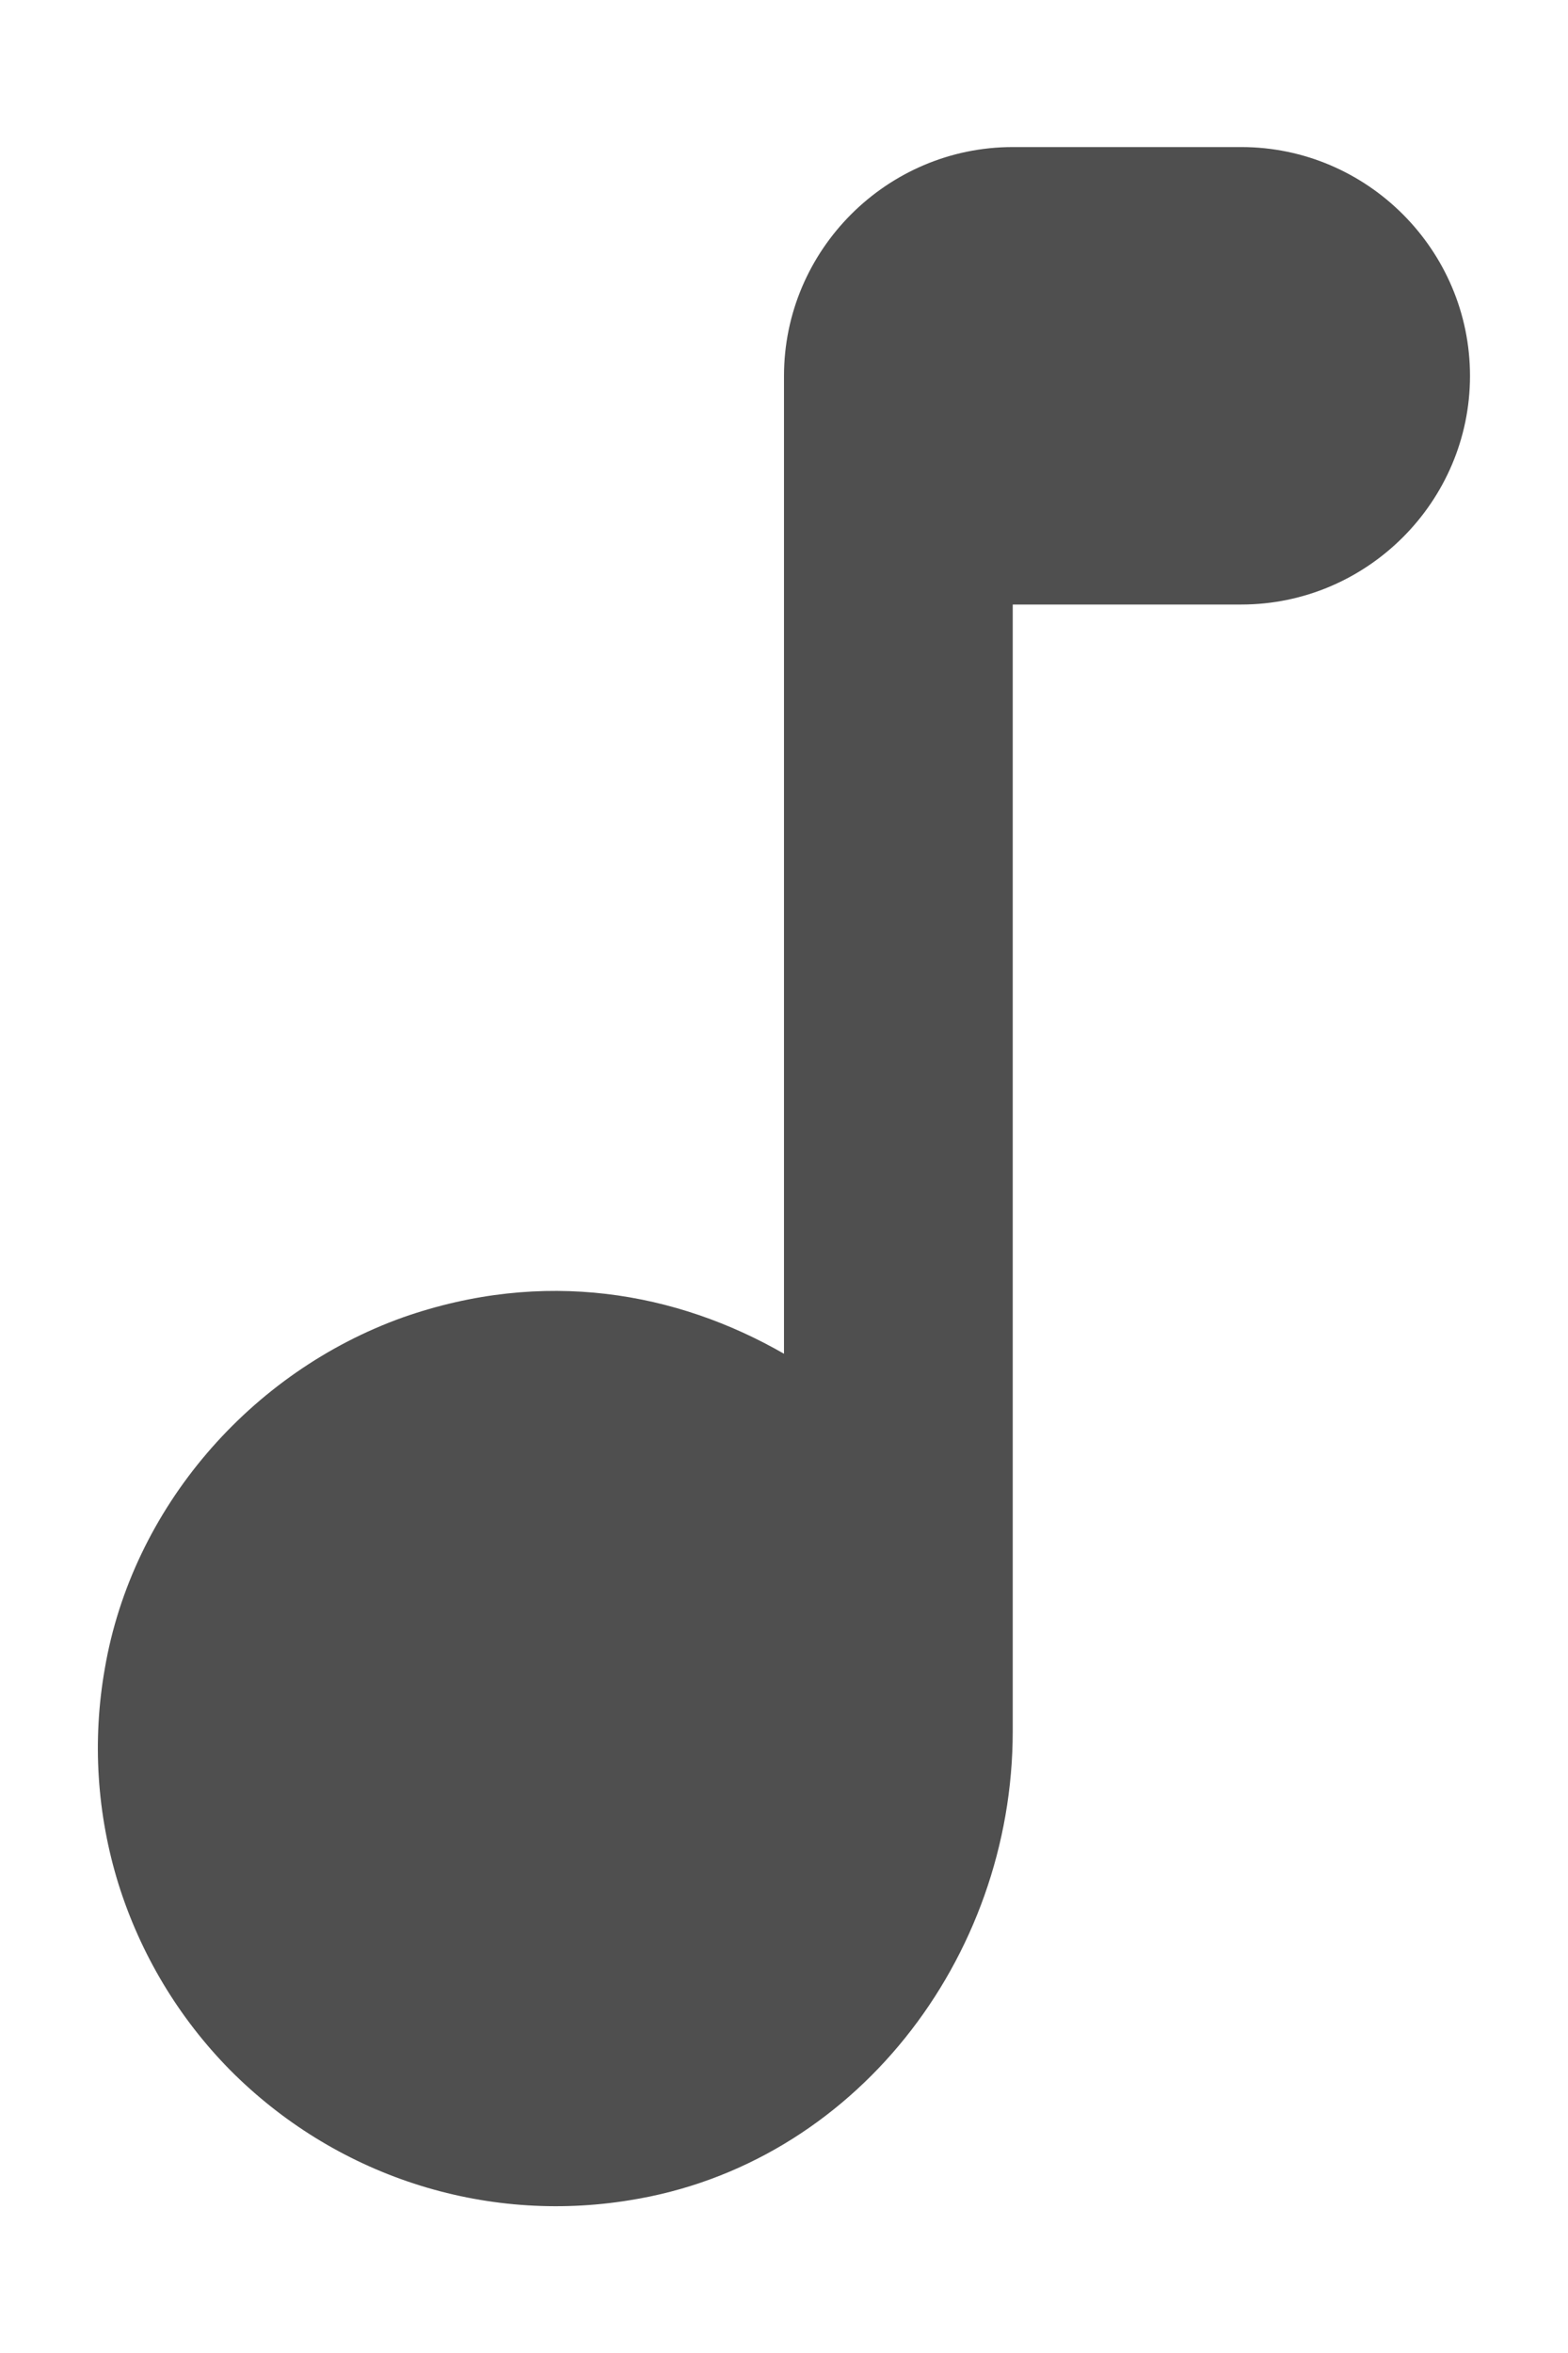 <svg width="8" height="12" viewBox="0 0 8 12" fill="none" xmlns="http://www.w3.org/2000/svg">
<path d="M4 1.917V6.904C3.452 6.589 2.775 6.467 2.057 6.718C1.276 6.997 0.675 7.692 0.535 8.508C0.47 8.876 0.494 9.253 0.605 9.61C0.717 9.966 0.911 10.29 1.173 10.556C1.436 10.821 1.757 11.02 2.112 11.136C2.467 11.252 2.844 11.281 3.212 11.221C4.356 11.04 5.167 9.99 5.167 8.829V3.083H6.333C6.975 3.083 7.5 2.558 7.5 1.917C7.5 1.275 6.975 0.75 6.333 0.75H5.167C4.525 0.75 4 1.275 4 1.917Z" fill="#4F4F4F"/>
</svg>
